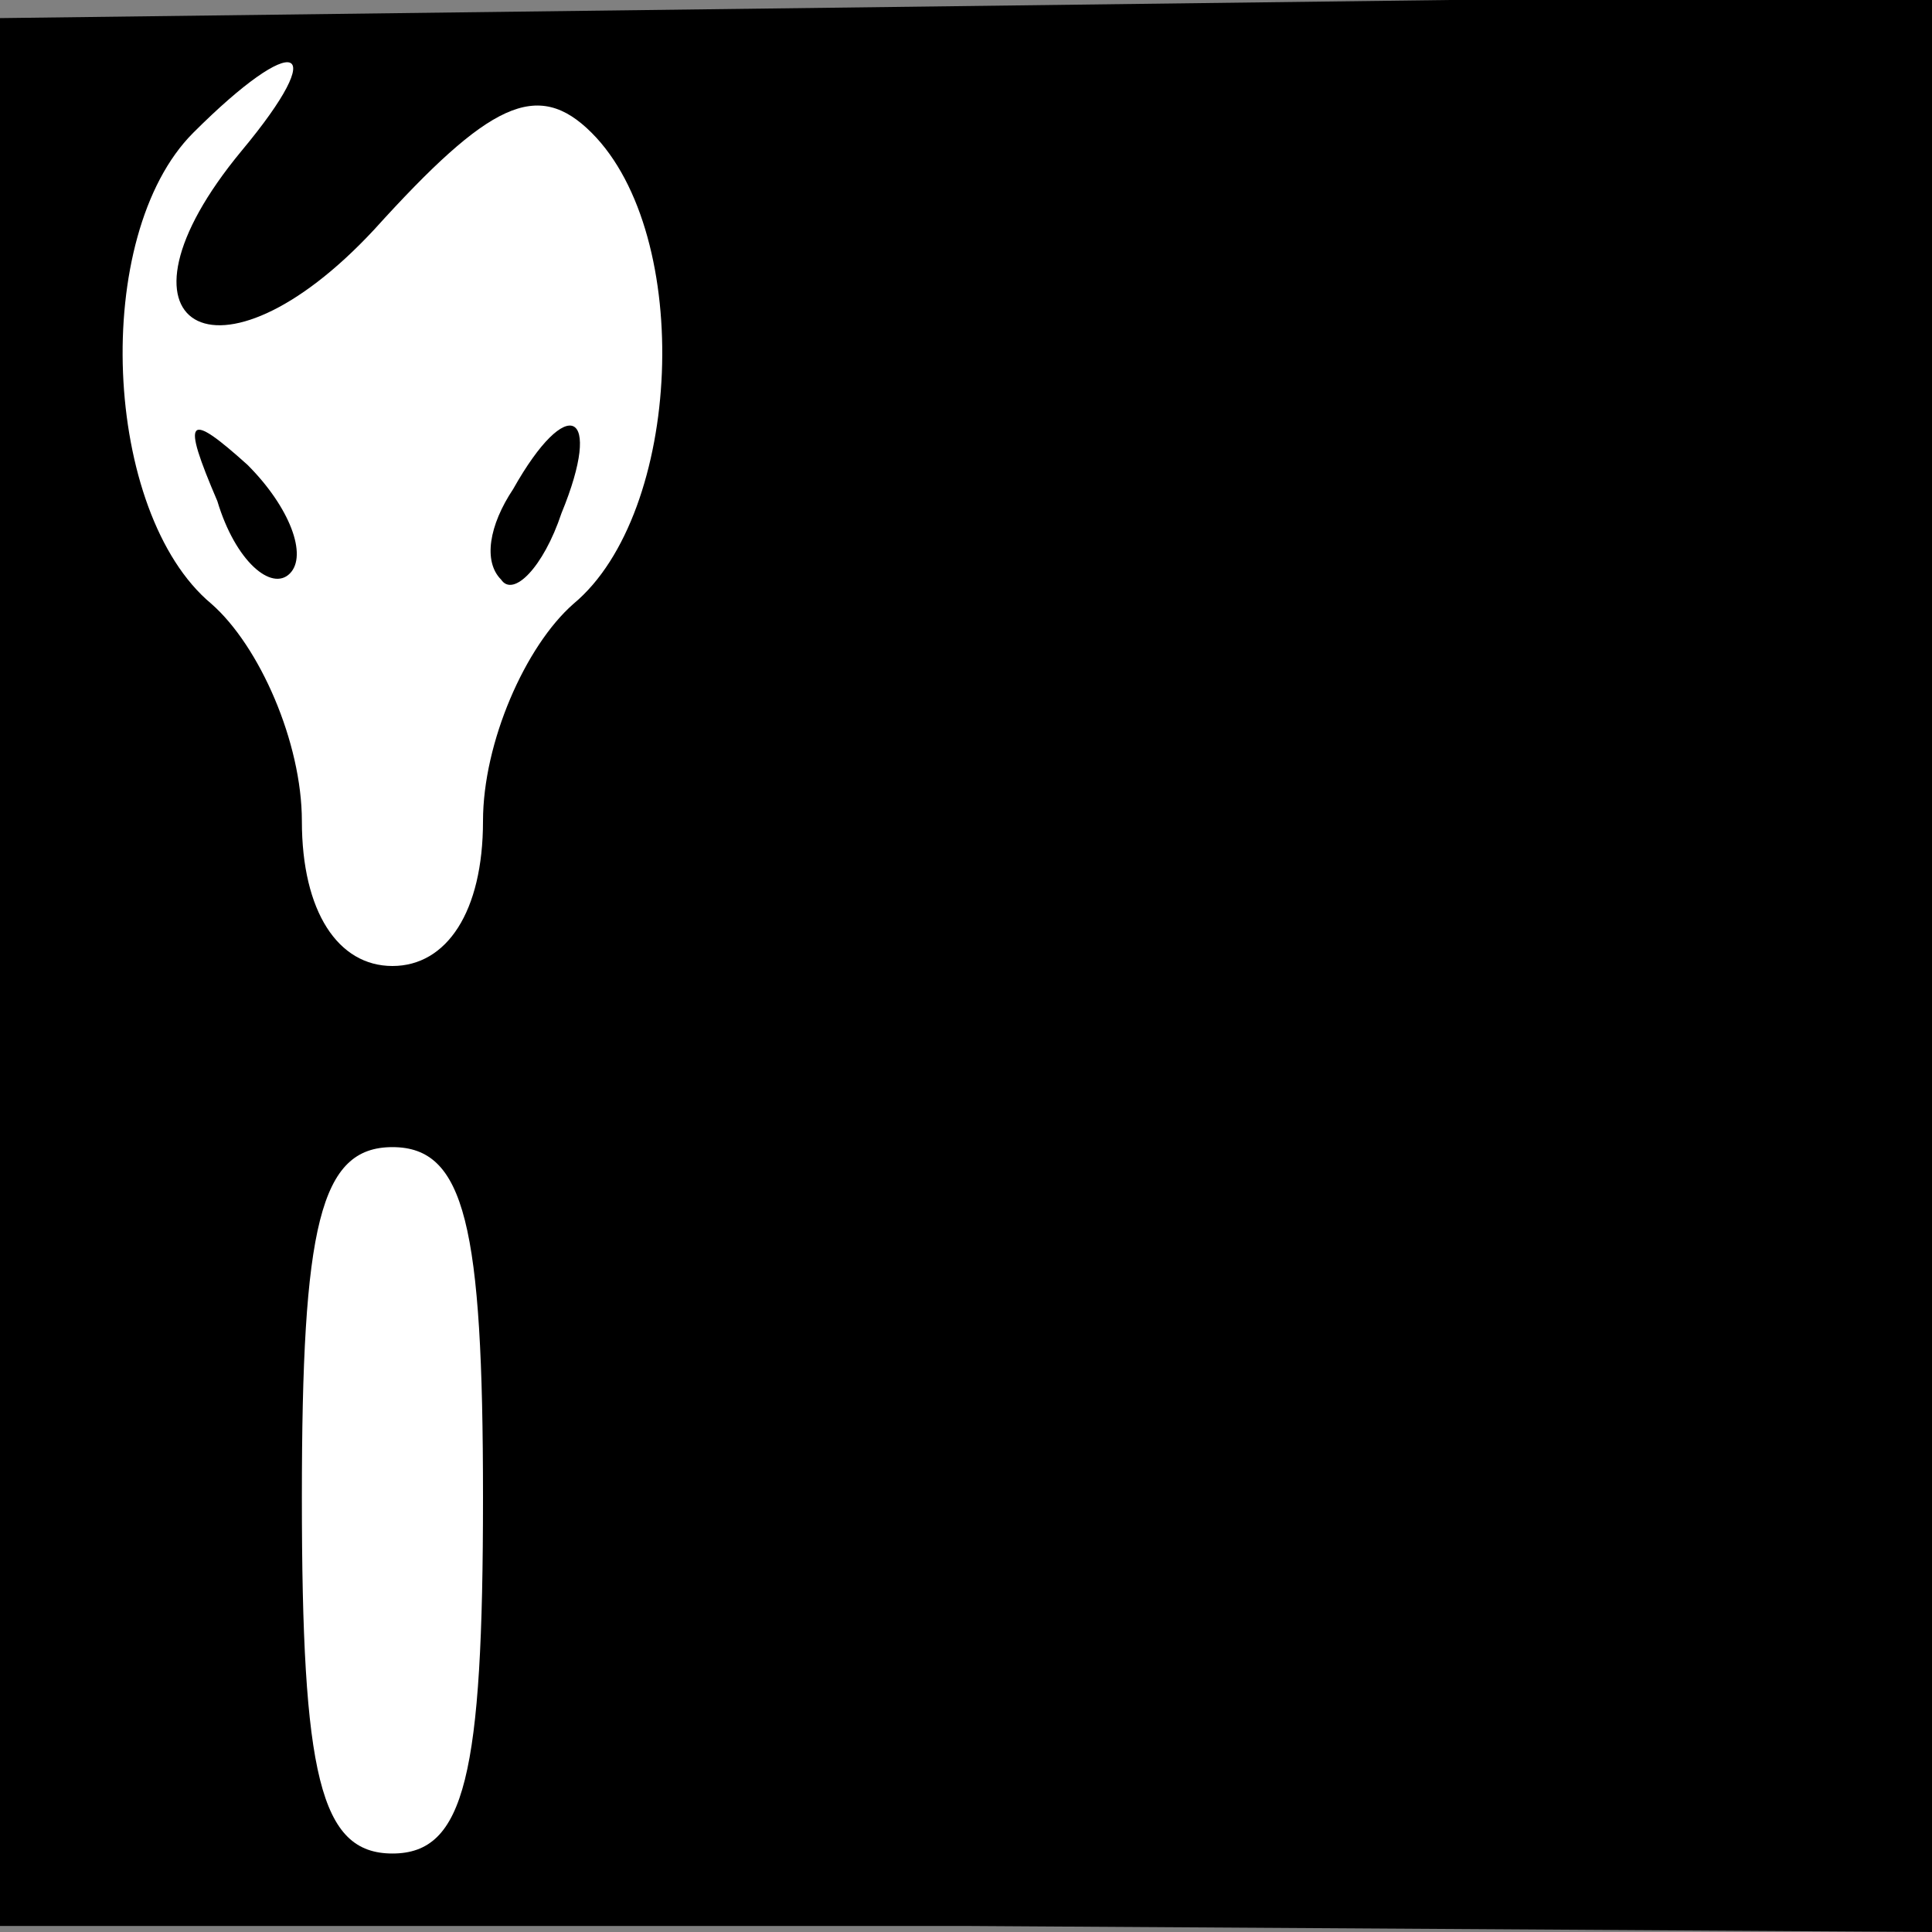 <?xml version="1.0" standalone="no"?>
<!DOCTYPE svg PUBLIC "-//W3C//DTD SVG 20010904//EN"
 "http://www.w3.org/TR/2001/REC-SVG-20010904/DTD/svg10.dtd">
<svg version="1.0" xmlns="http://www.w3.org/2000/svg"
 width="32pt" height="32pt" viewBox="0 0 32 32"
 preserveAspectRatio="xMidYMid meet">
<rect x="0" y="0" width="32" height="32" fill="#808080" stroke="none"/>
<g transform="translate(0,32) scale(0.1,-0.1)"
fill="#000000" stroke="none">
<path fill="#000000" stroke="none" d="M0 159 l0 -158 160 0 160 -1 0 160 0
161 -160 -2 -160 -2 0 -158z"/>
<path fill="#ffffff" stroke="none" d="M40 295 c-24 -29 -4 -41 22 -13 19 21
27 25 36 16 17 -17 15 -63 -3 -78 -8 -7 -15 -23 -15 -36 0 -15 -6 -24 -15 -24
-9 0 -15 9 -15 24 0 13 -7 29 -15 36 -18 15 -20 61 -3 78 17 17 23 15 8 -3z"/>
<path fill="#ffffff" stroke="none" d="M80 72 c0 -46 -3 -59 -15 -59 -12 0
-15 13 -15 59 0 45 3 58 15 58 12 0 15 -13 15 -58z"/>
<path fill="#000000" stroke="none" d="M36 237 c3 -10 9 -15 12 -12 3 3 0 11
-7 18 -10 9 -11 8 -5 -6z"/>
<path fill="#000000" stroke="none" d="M85 239 c-4 -6 -5 -12 -2 -15 2 -3 7 2
10 11 7 17 1 20 -8 4z"/>
</g>
</svg>
